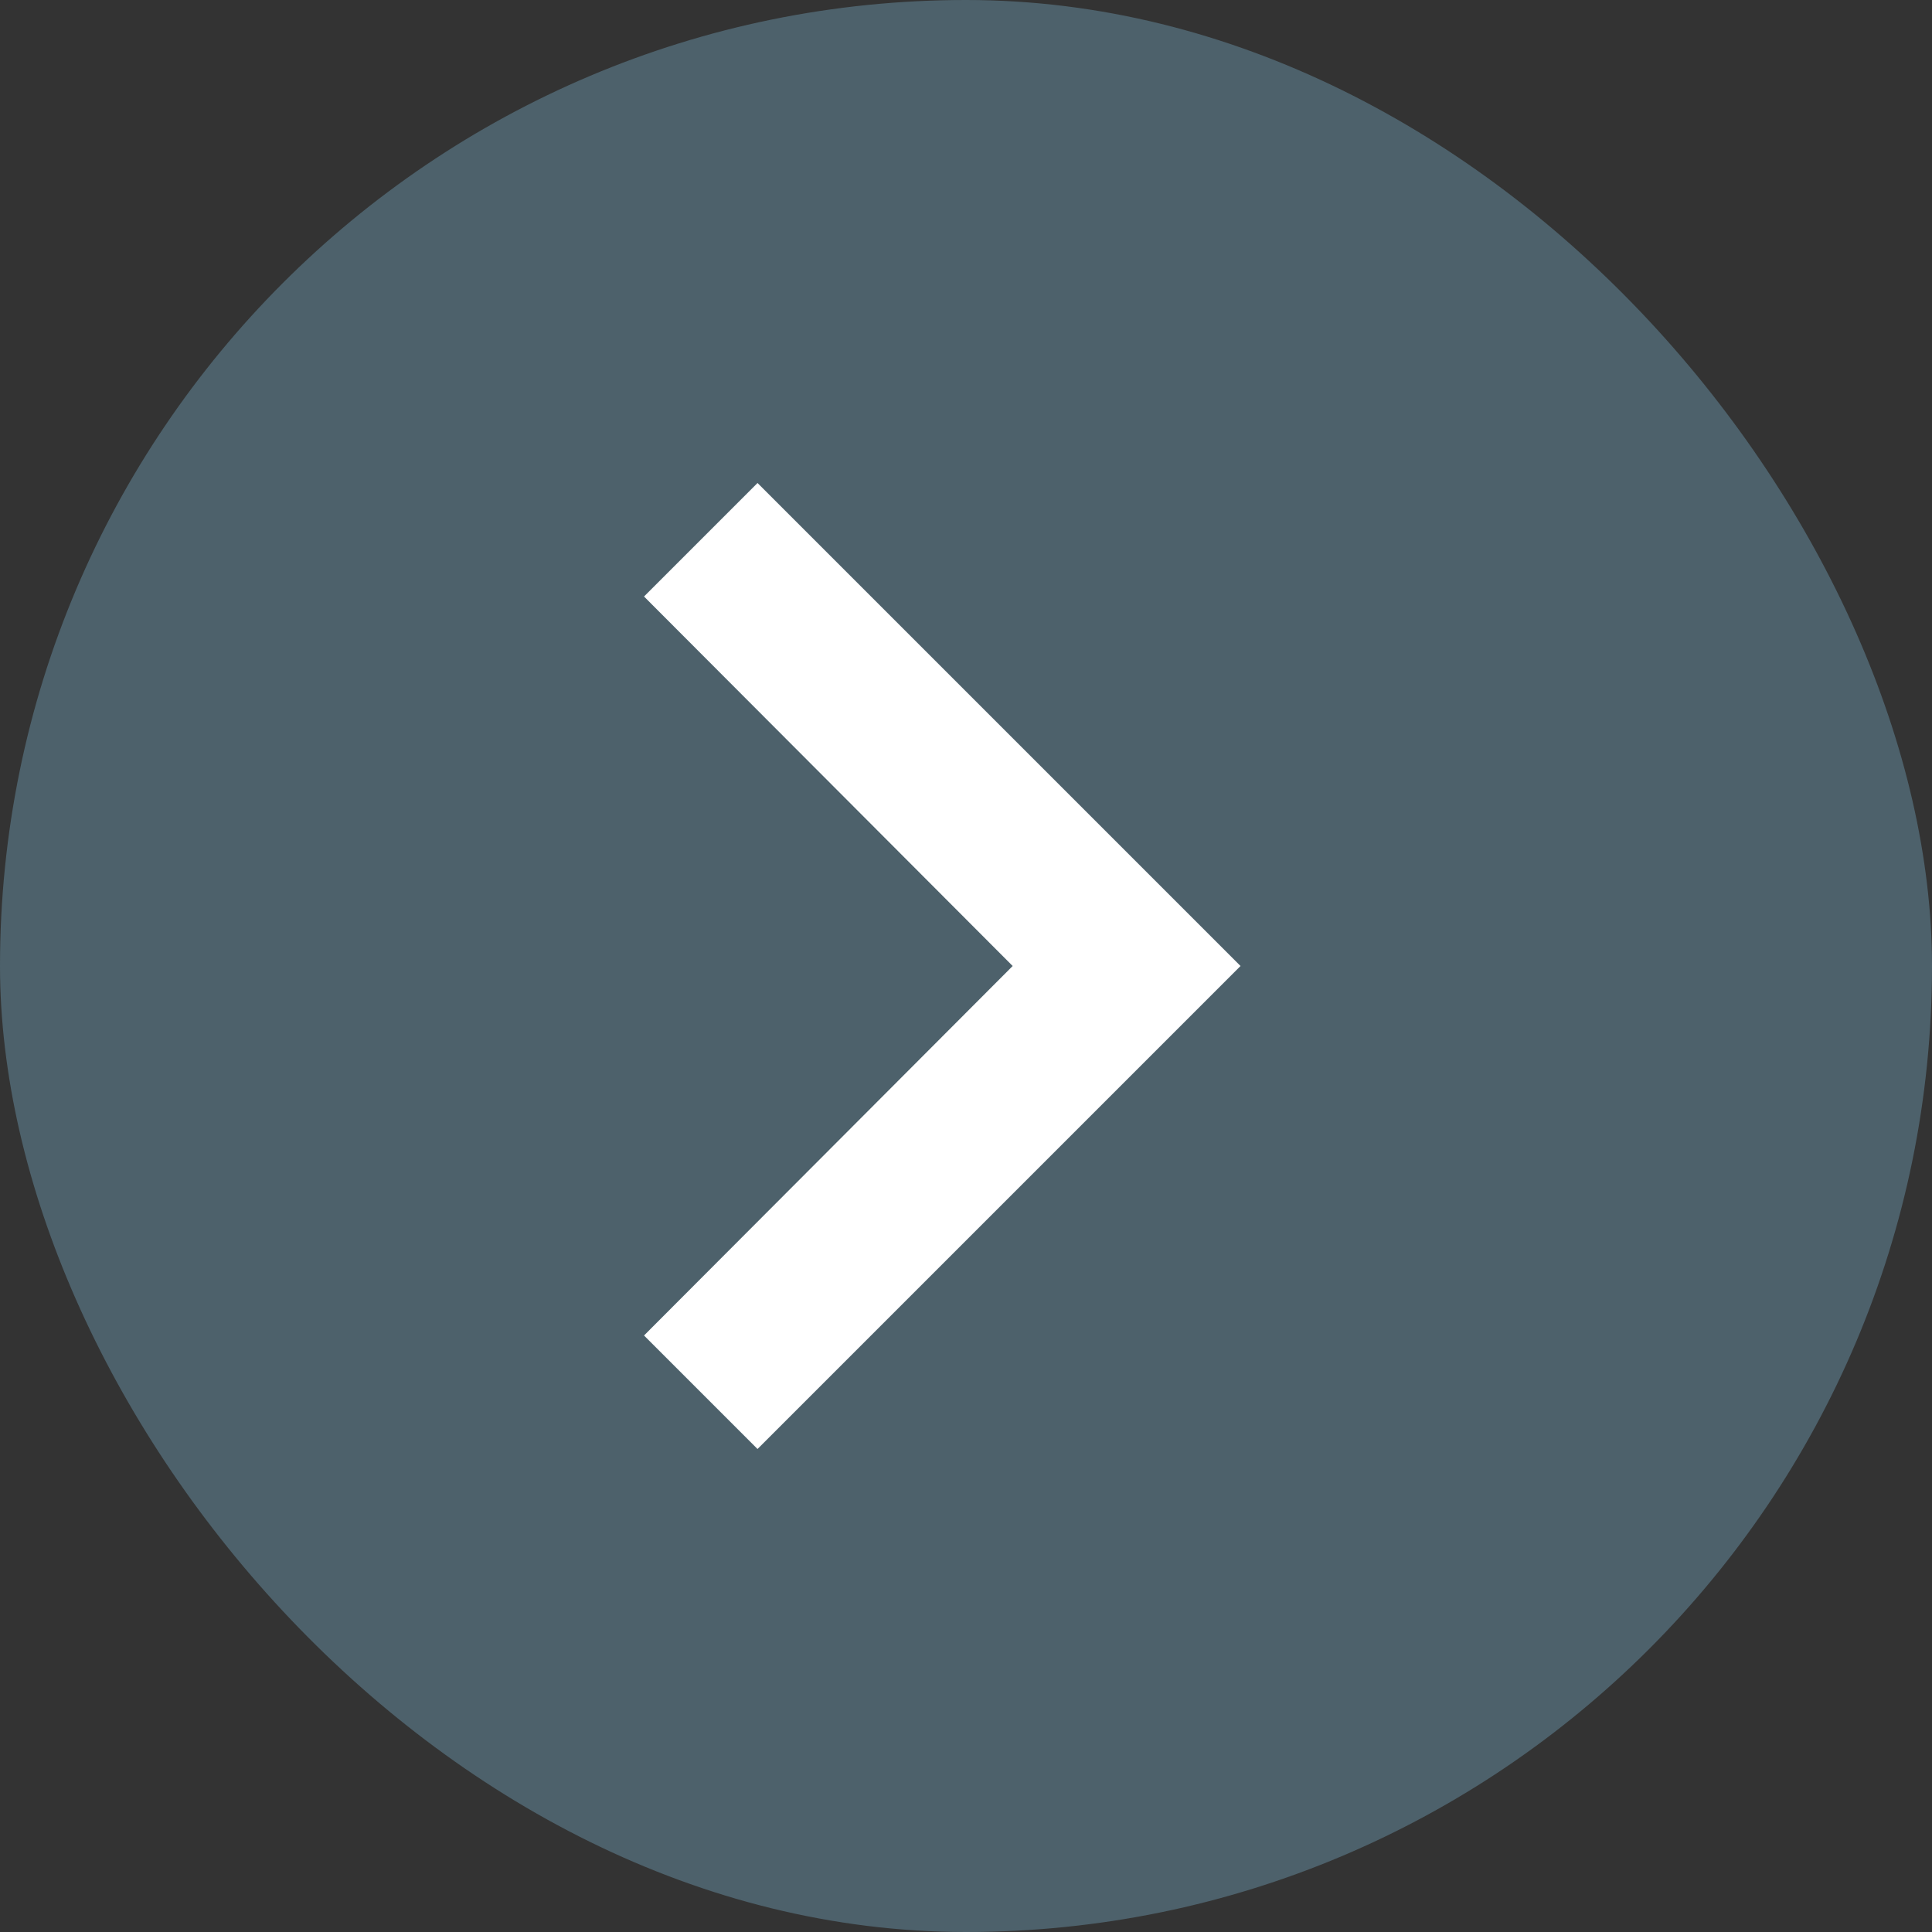 <svg width="32" height="32" viewBox="0 0 32 32" fill="none" xmlns="http://www.w3.org/2000/svg">
<rect x="0" y="0" width="32" height="32" fill="#333333" stroke="none"/>
<rect x="32" y="32" width="32" height="32" rx="16" transform="rotate(180 32 32)" fill="#4D616B"/>
<path d="M10.667 22.12L16.773 16L10.667 9.88L12.547 8L20.547 16L12.547 24L10.667 22.12Z" fill="white"/>
</svg>
